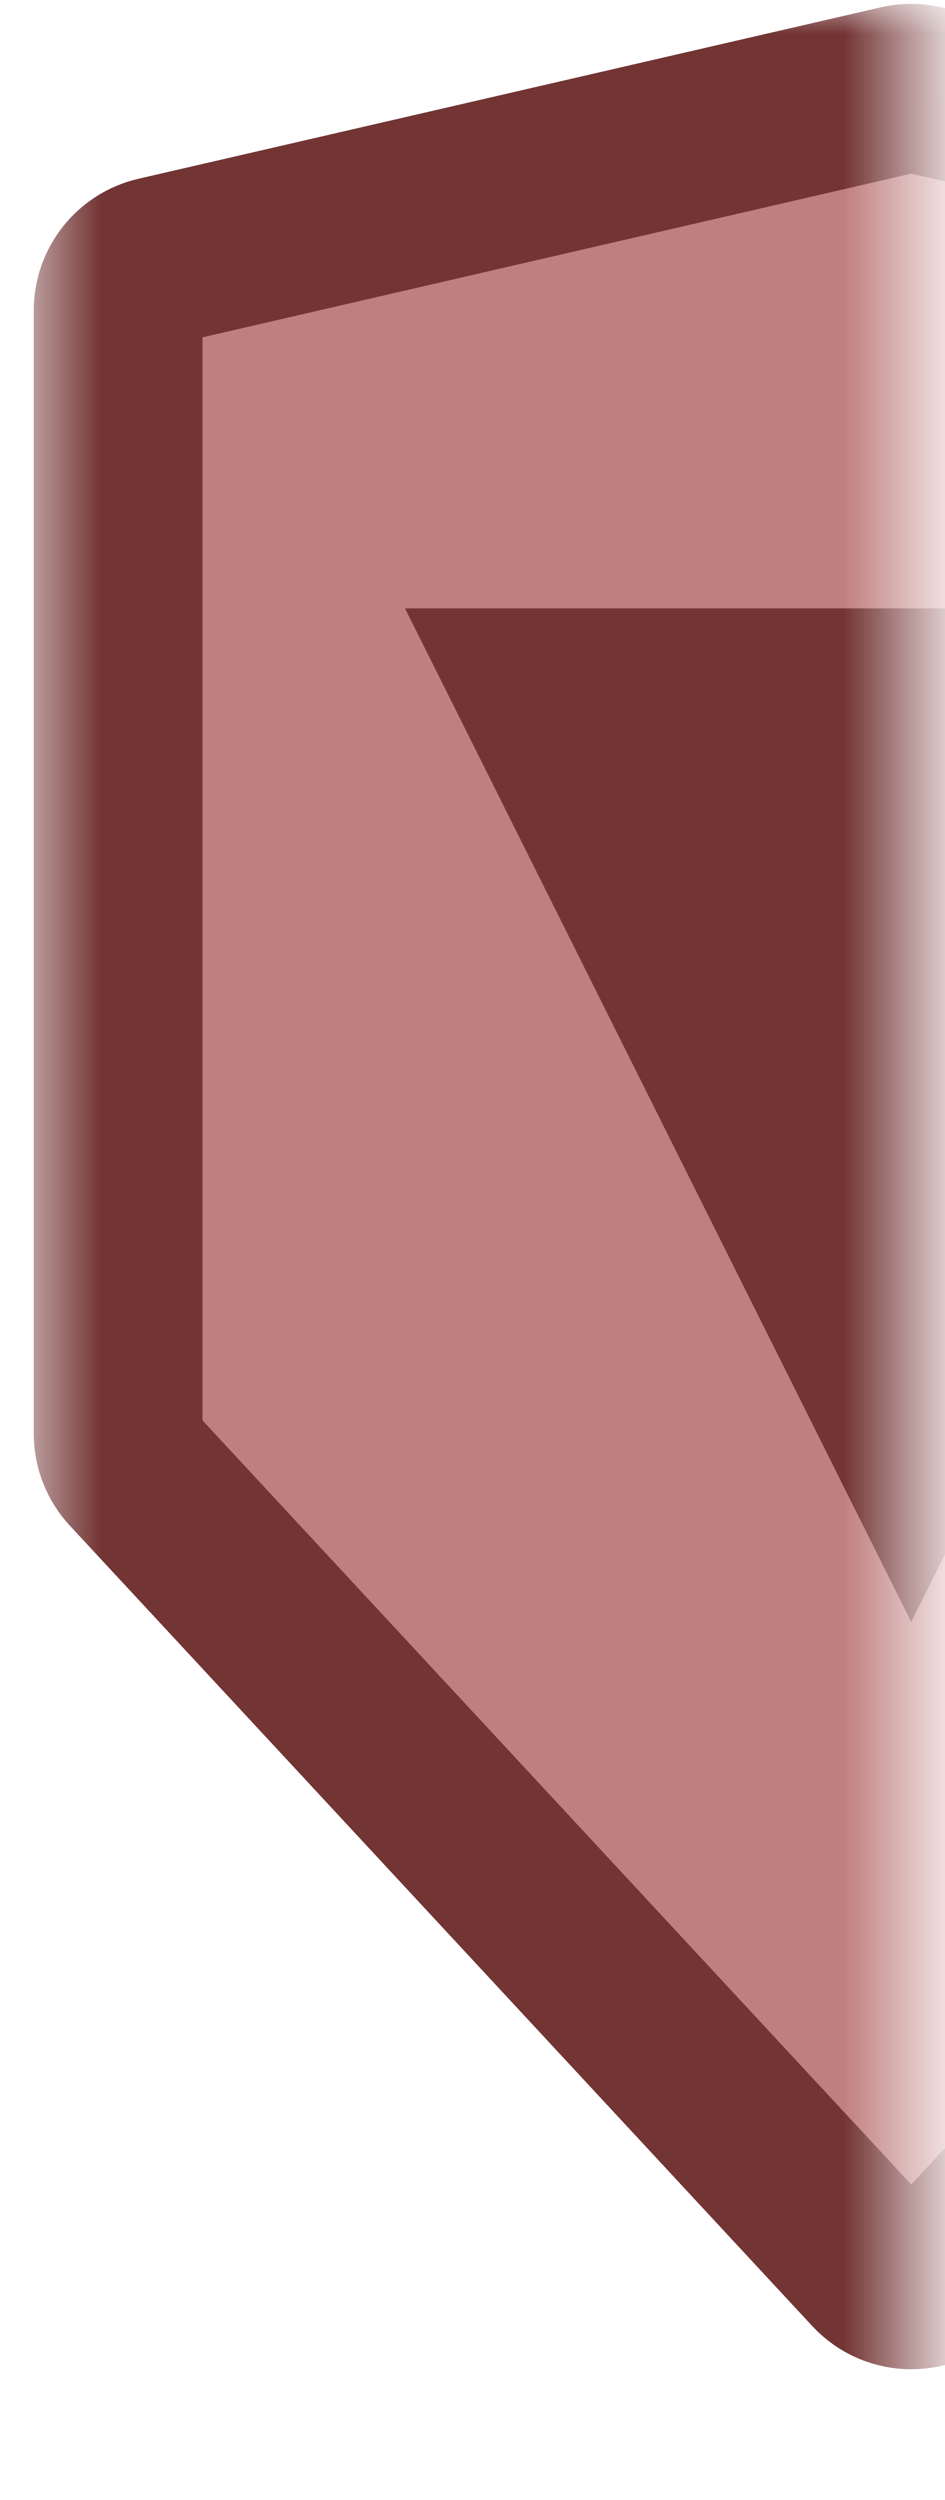 <svg width="14" height="37" viewBox="0 0 14 37" fill="none" xmlns="http://www.w3.org/2000/svg">
<mask id="mask0_1165_2028" style="mask-type:alpha" maskUnits="userSpaceOnUse" x="0" y="0" width="14" height="37">
<rect x="0.5" y="0.004" width="13" height="36" fill="#D9D9D9"/>
</mask>
<g mask="url(#mask0_1165_2028)">
<path d="M13.331 1.326L2.331 3.864C1.991 3.943 1.75 4.246 1.75 4.595V21.218C1.75 21.408 1.822 21.59 1.951 21.729L12.95 33.575C13.247 33.894 13.753 33.894 14.05 33.575L25.05 21.729L25.966 22.579L25.05 21.729C25.178 21.59 25.25 21.408 25.25 21.218V4.595C25.25 4.246 25.009 3.943 24.669 3.864L13.669 1.326C13.558 1.3 13.442 1.3 13.331 1.326Z" fill="#830000" fill-opacity="0.5" stroke="#733434" stroke-width="2.5"/>
<path d="M6 9.004H21L13.5 24.004L6 9.004Z" fill="#733434"/>
</g>
</svg>
